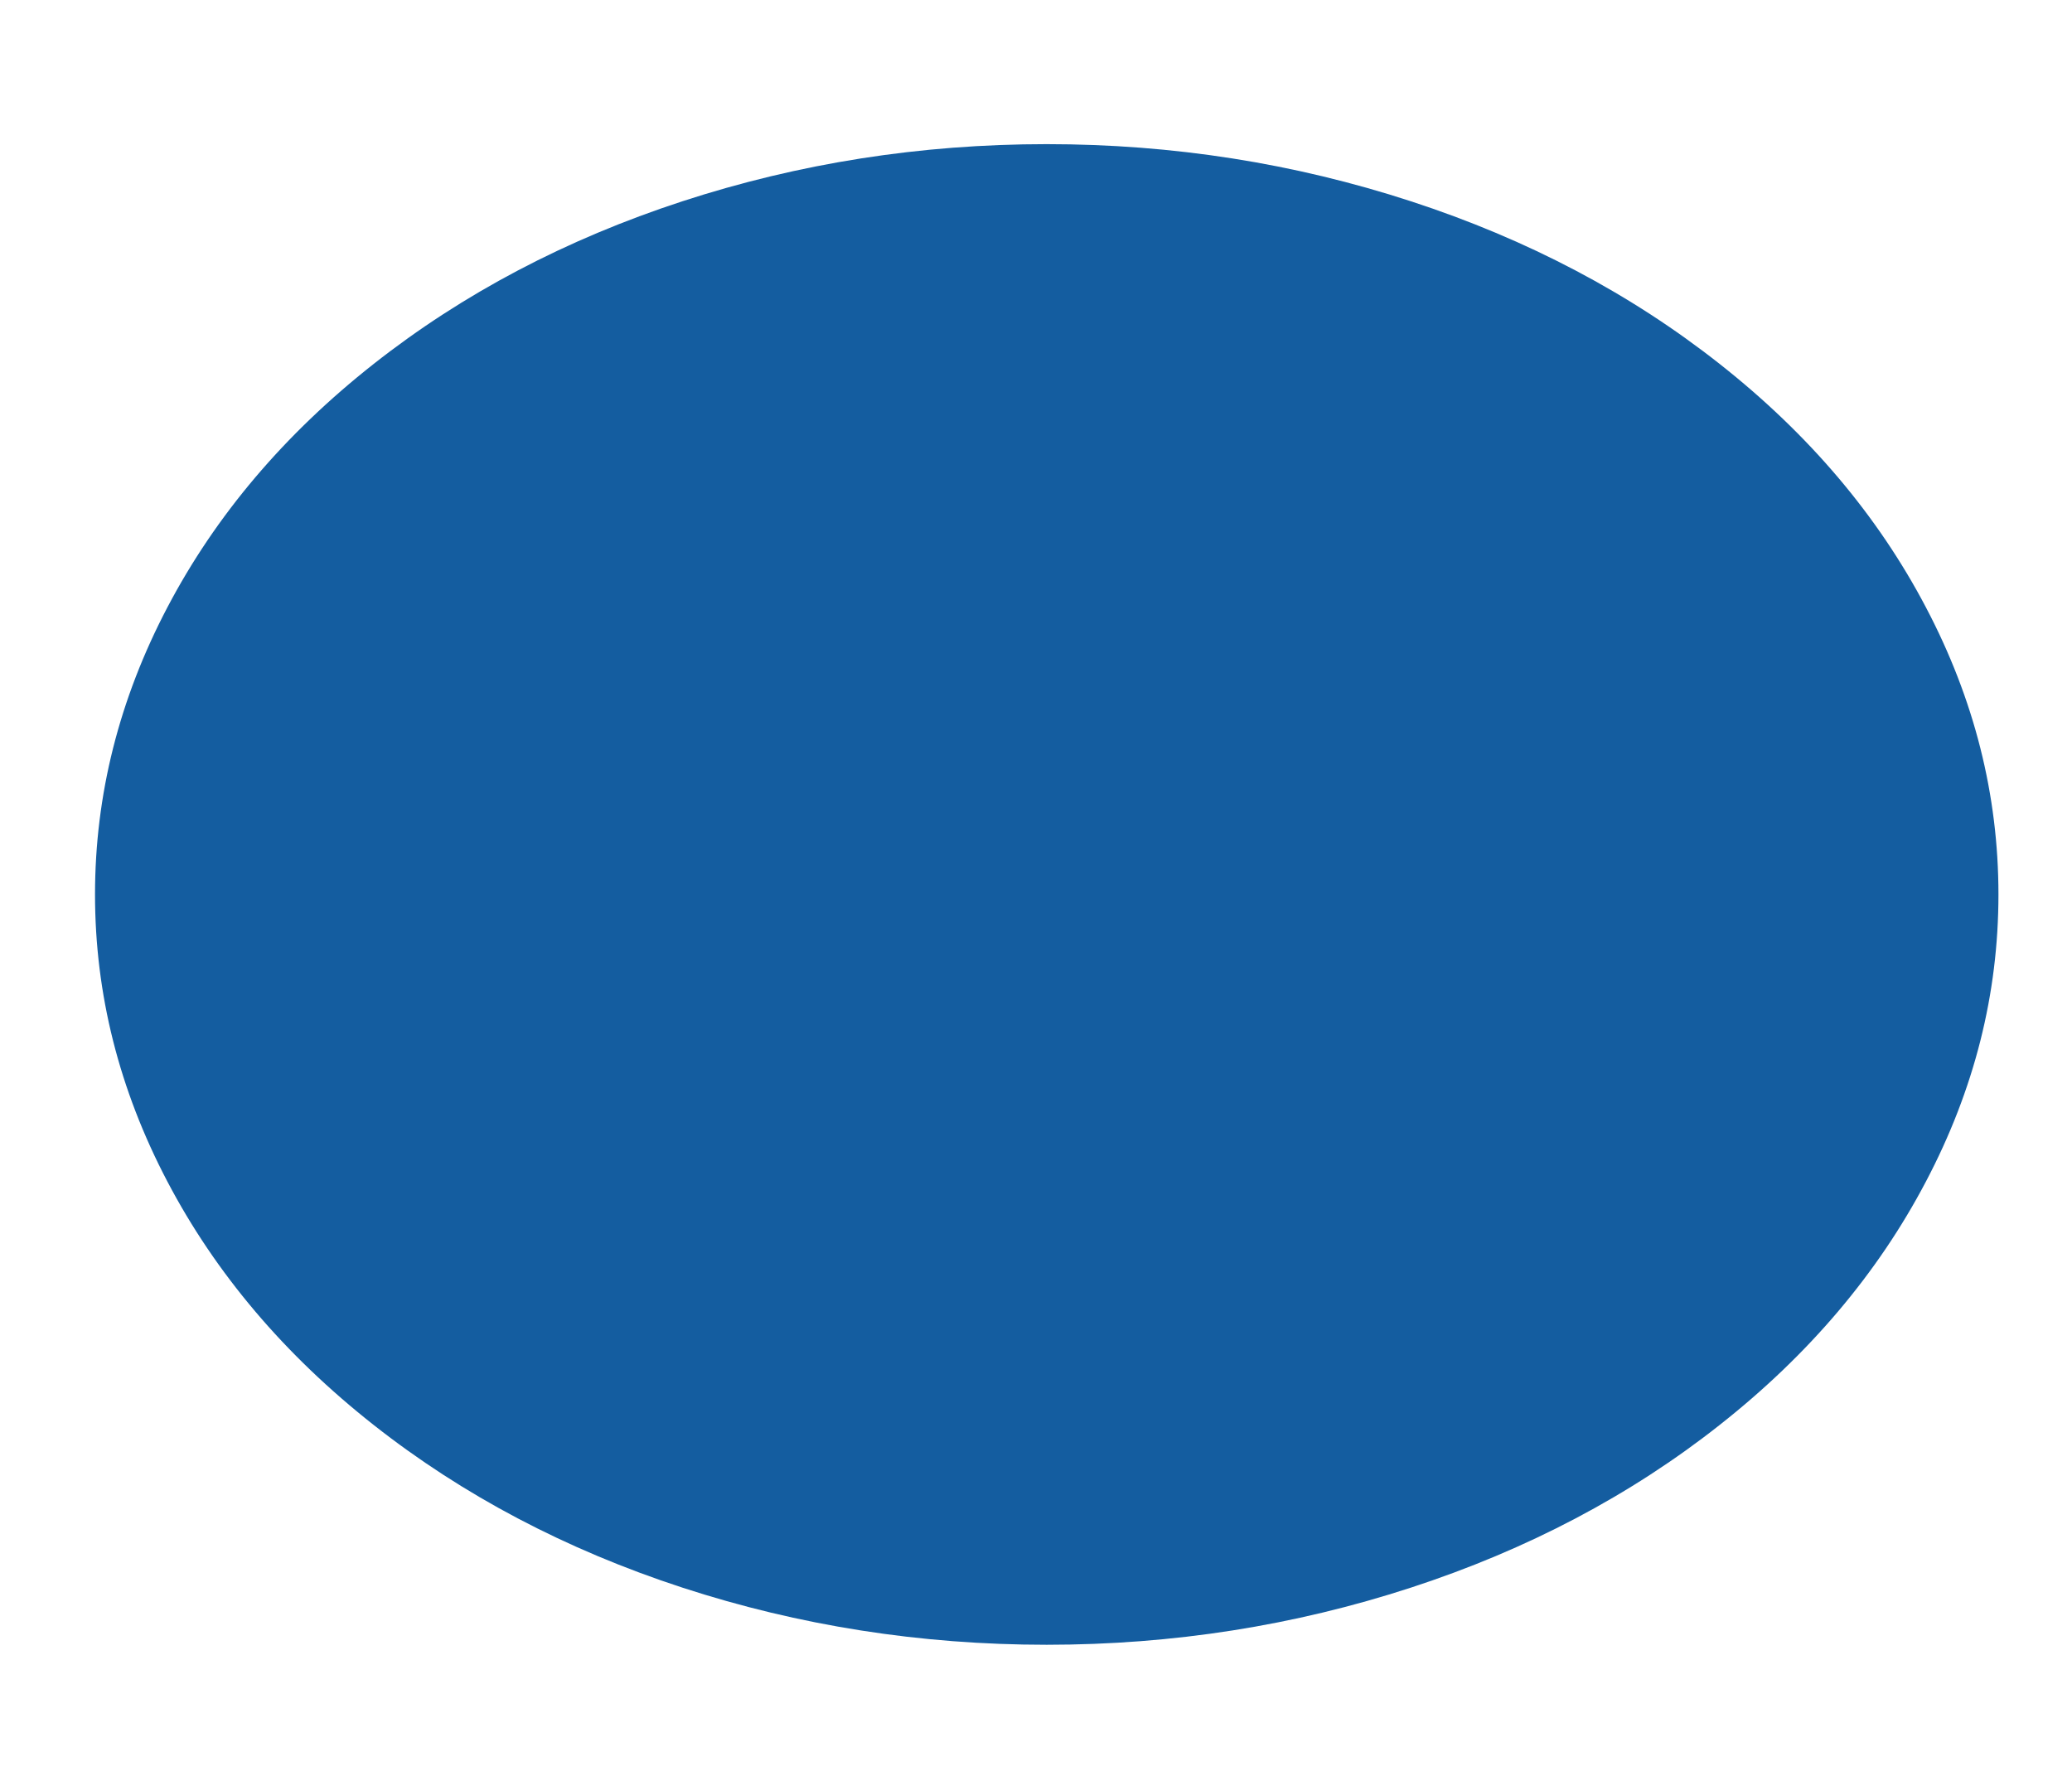 <svg width="14" height="12" viewBox="0 0 14 12" fill="none" xmlns="http://www.w3.org/2000/svg" xmlns:xlink="http://www.w3.org/1999/xlink">
<path d="M13.502,6.044C13.502,5.371 13.339,4.725 13.013,4.104C12.687,3.483 12.222,2.934 11.619,2.459C11.016,1.984 10.32,1.617 9.533,1.36C8.745,1.103 7.925,0.974 7.072,0.974C6.219,0.974 5.399,1.103 4.611,1.36C3.823,1.617 3.127,1.984 2.525,2.459C1.922,2.934 1.457,3.483 1.131,4.104C0.804,4.725 0.641,5.371 0.641,6.044C0.641,6.716 0.804,7.363 1.131,7.984C1.457,8.605 1.922,9.154 2.525,9.629C3.127,10.104 3.823,10.471 4.611,10.728C5.399,10.985 6.219,11.114 7.072,11.114C7.925,11.114 8.745,10.985 9.533,10.728C10.32,10.471 11.016,10.104 11.619,9.629C12.222,9.154 12.687,8.605 13.013,7.984C13.339,7.363 13.502,6.716 13.502,6.044Z" transform="rotate(-180 7.072 6.044)" fill="#145DA0"/>
</svg>
